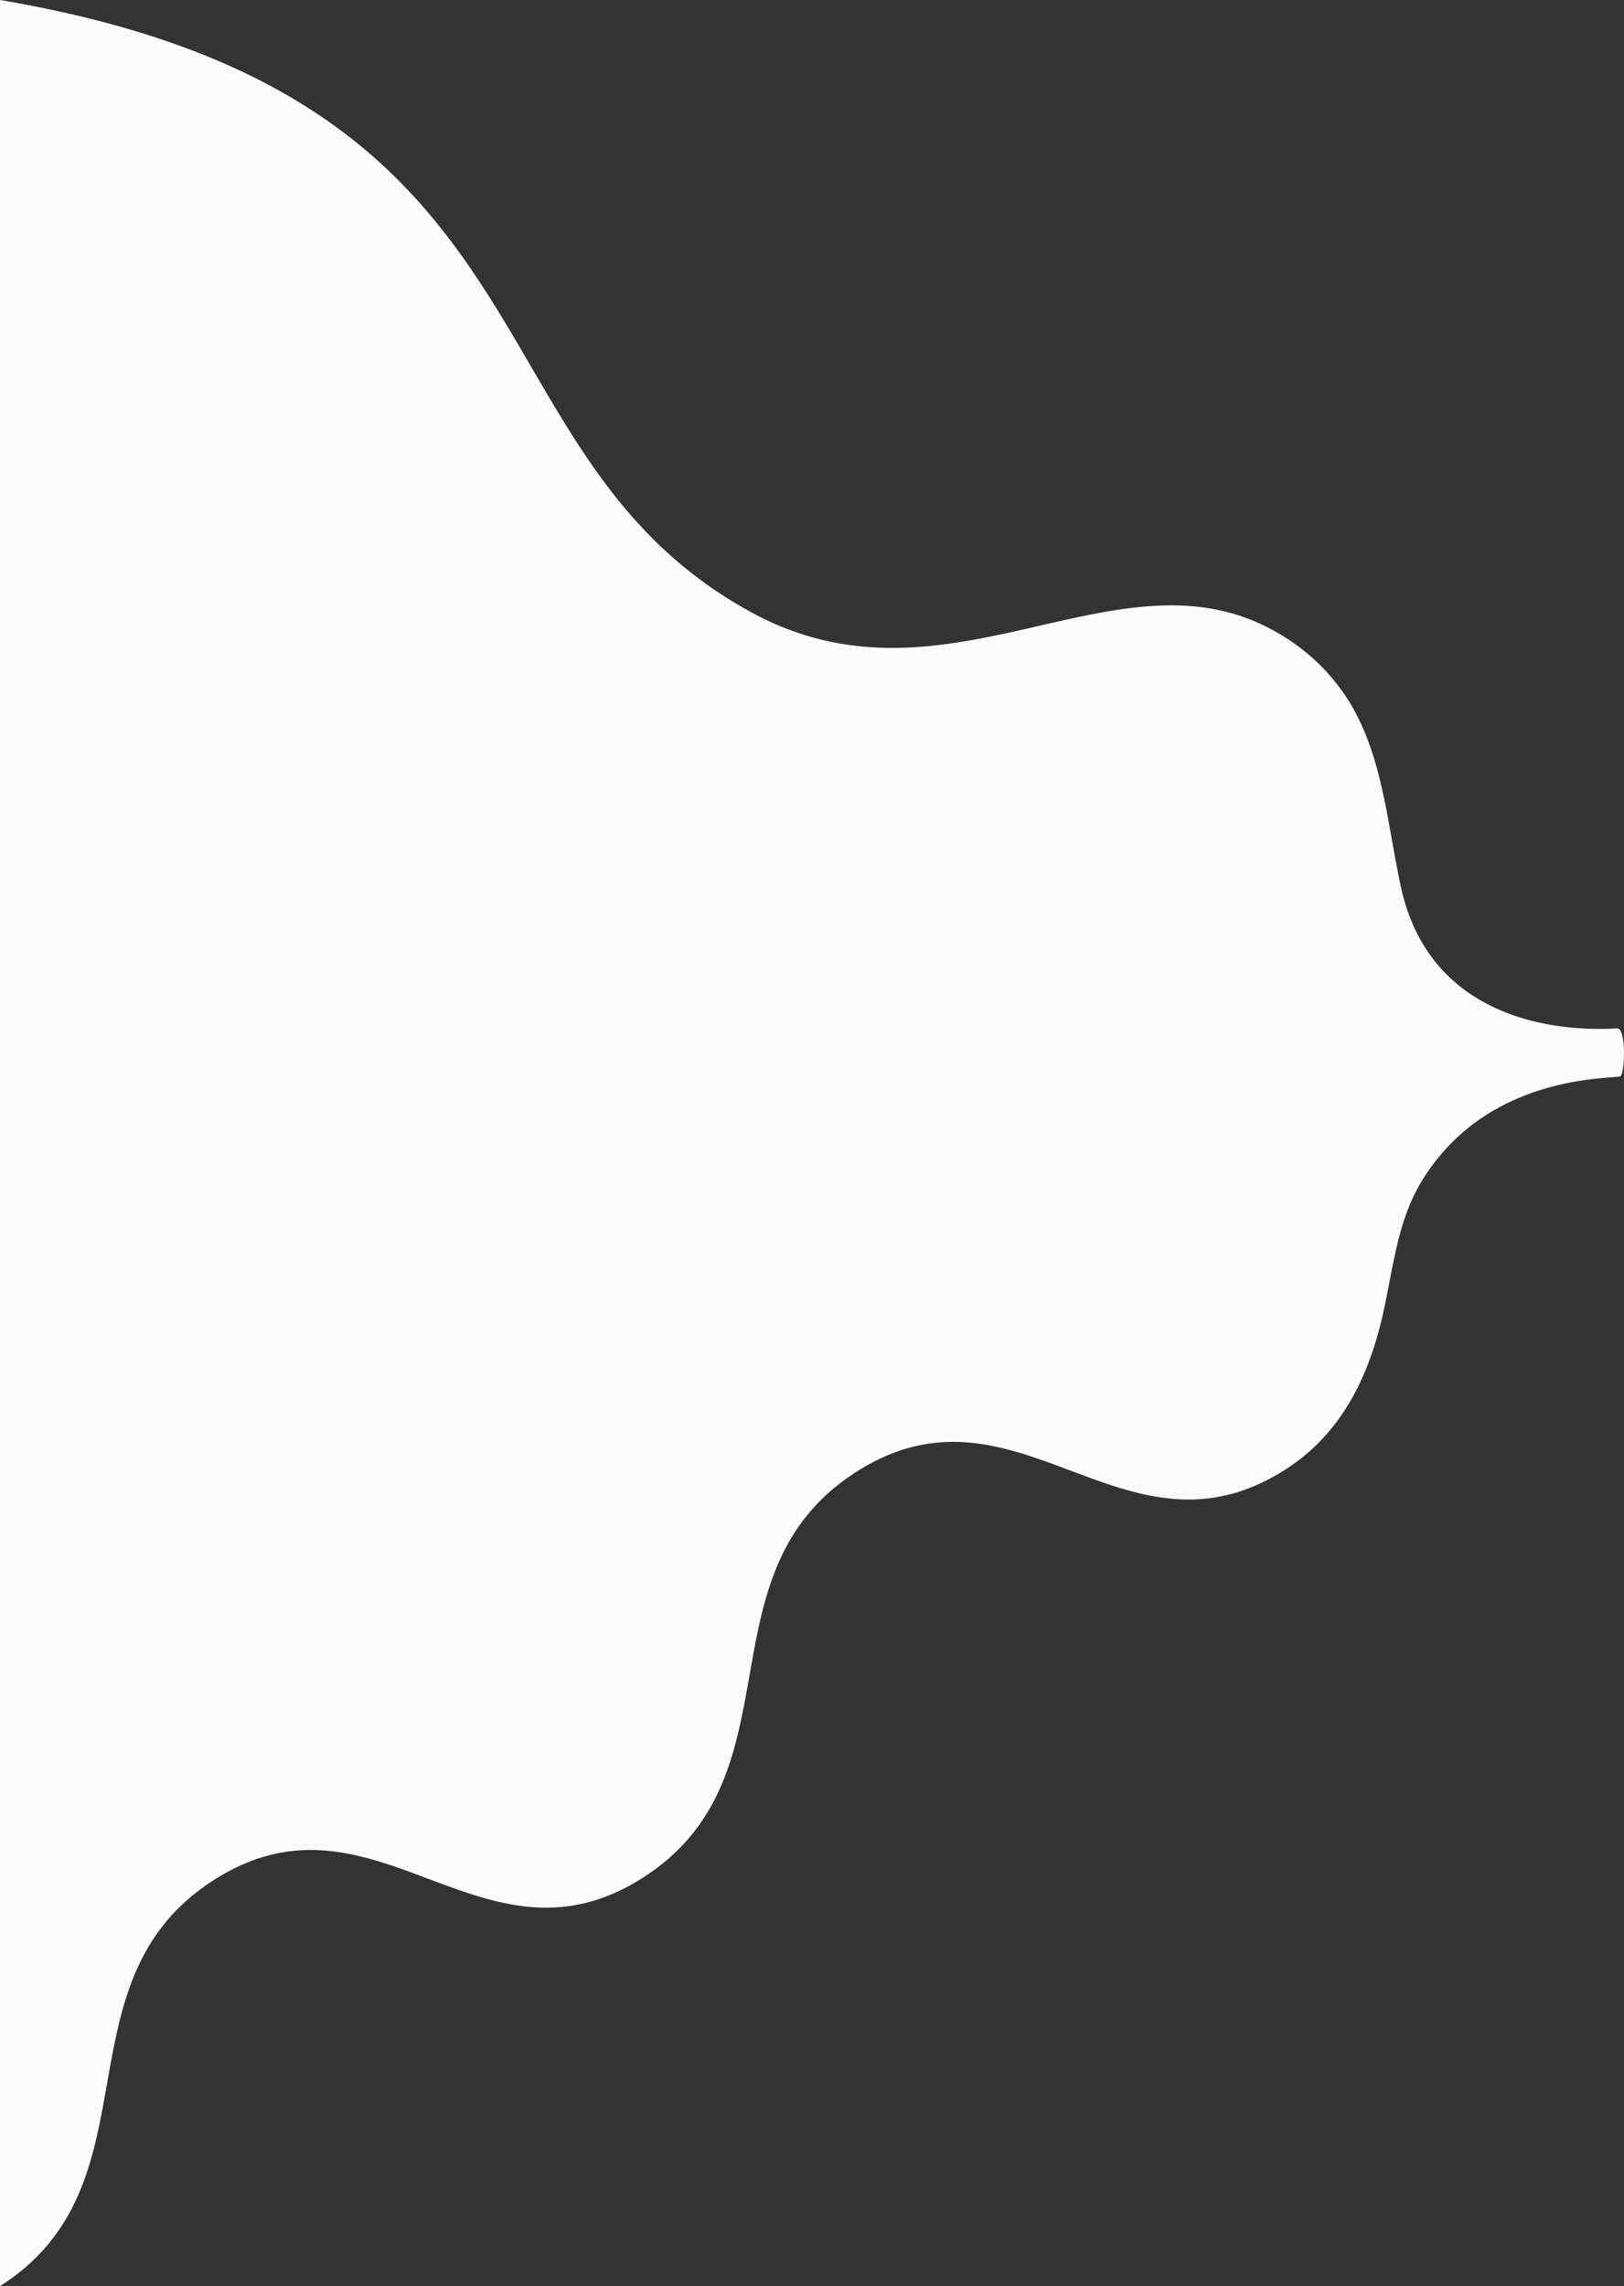 <svg xmlns="http://www.w3.org/2000/svg" viewBox="0 0 402.81 566.87"><rect x="0" y="0" width="402.81" height="566.87" fill="#333333" stroke="none"/><defs><style>.cls-1{fill:#fafbfd;}</style></defs><g id="Слой_2" data-name="Слой 2"><g id="Слой_1-2" data-name="Слой 1"><path class="cls-1" d="M401.06,255c-16.41,1-46.64-3-53.6-35.13-3.38-15.59-4.46-32.37-12.88-46A50,50,0,0,0,318.68,158c-39.84-25.3-82.62,20.7-132-6C113.3,112.31,142.06,24,0,0V566.87c39.83-25.3,13.34-75.49,53.18-100.79s66.32,24.89,106.16-.41,13.34-75.49,53.18-100.79,66.32,24.89,106.16-.41c14.34-9.1,21.37-23.85,24.87-41.09,3.16-15.61,4.17-26.22,14.67-38.05,17.16-19.33,43-17.73,43.75-18.5C403.06,265.72,403.4,254.86,401.06,255Z"/></g></g></svg>